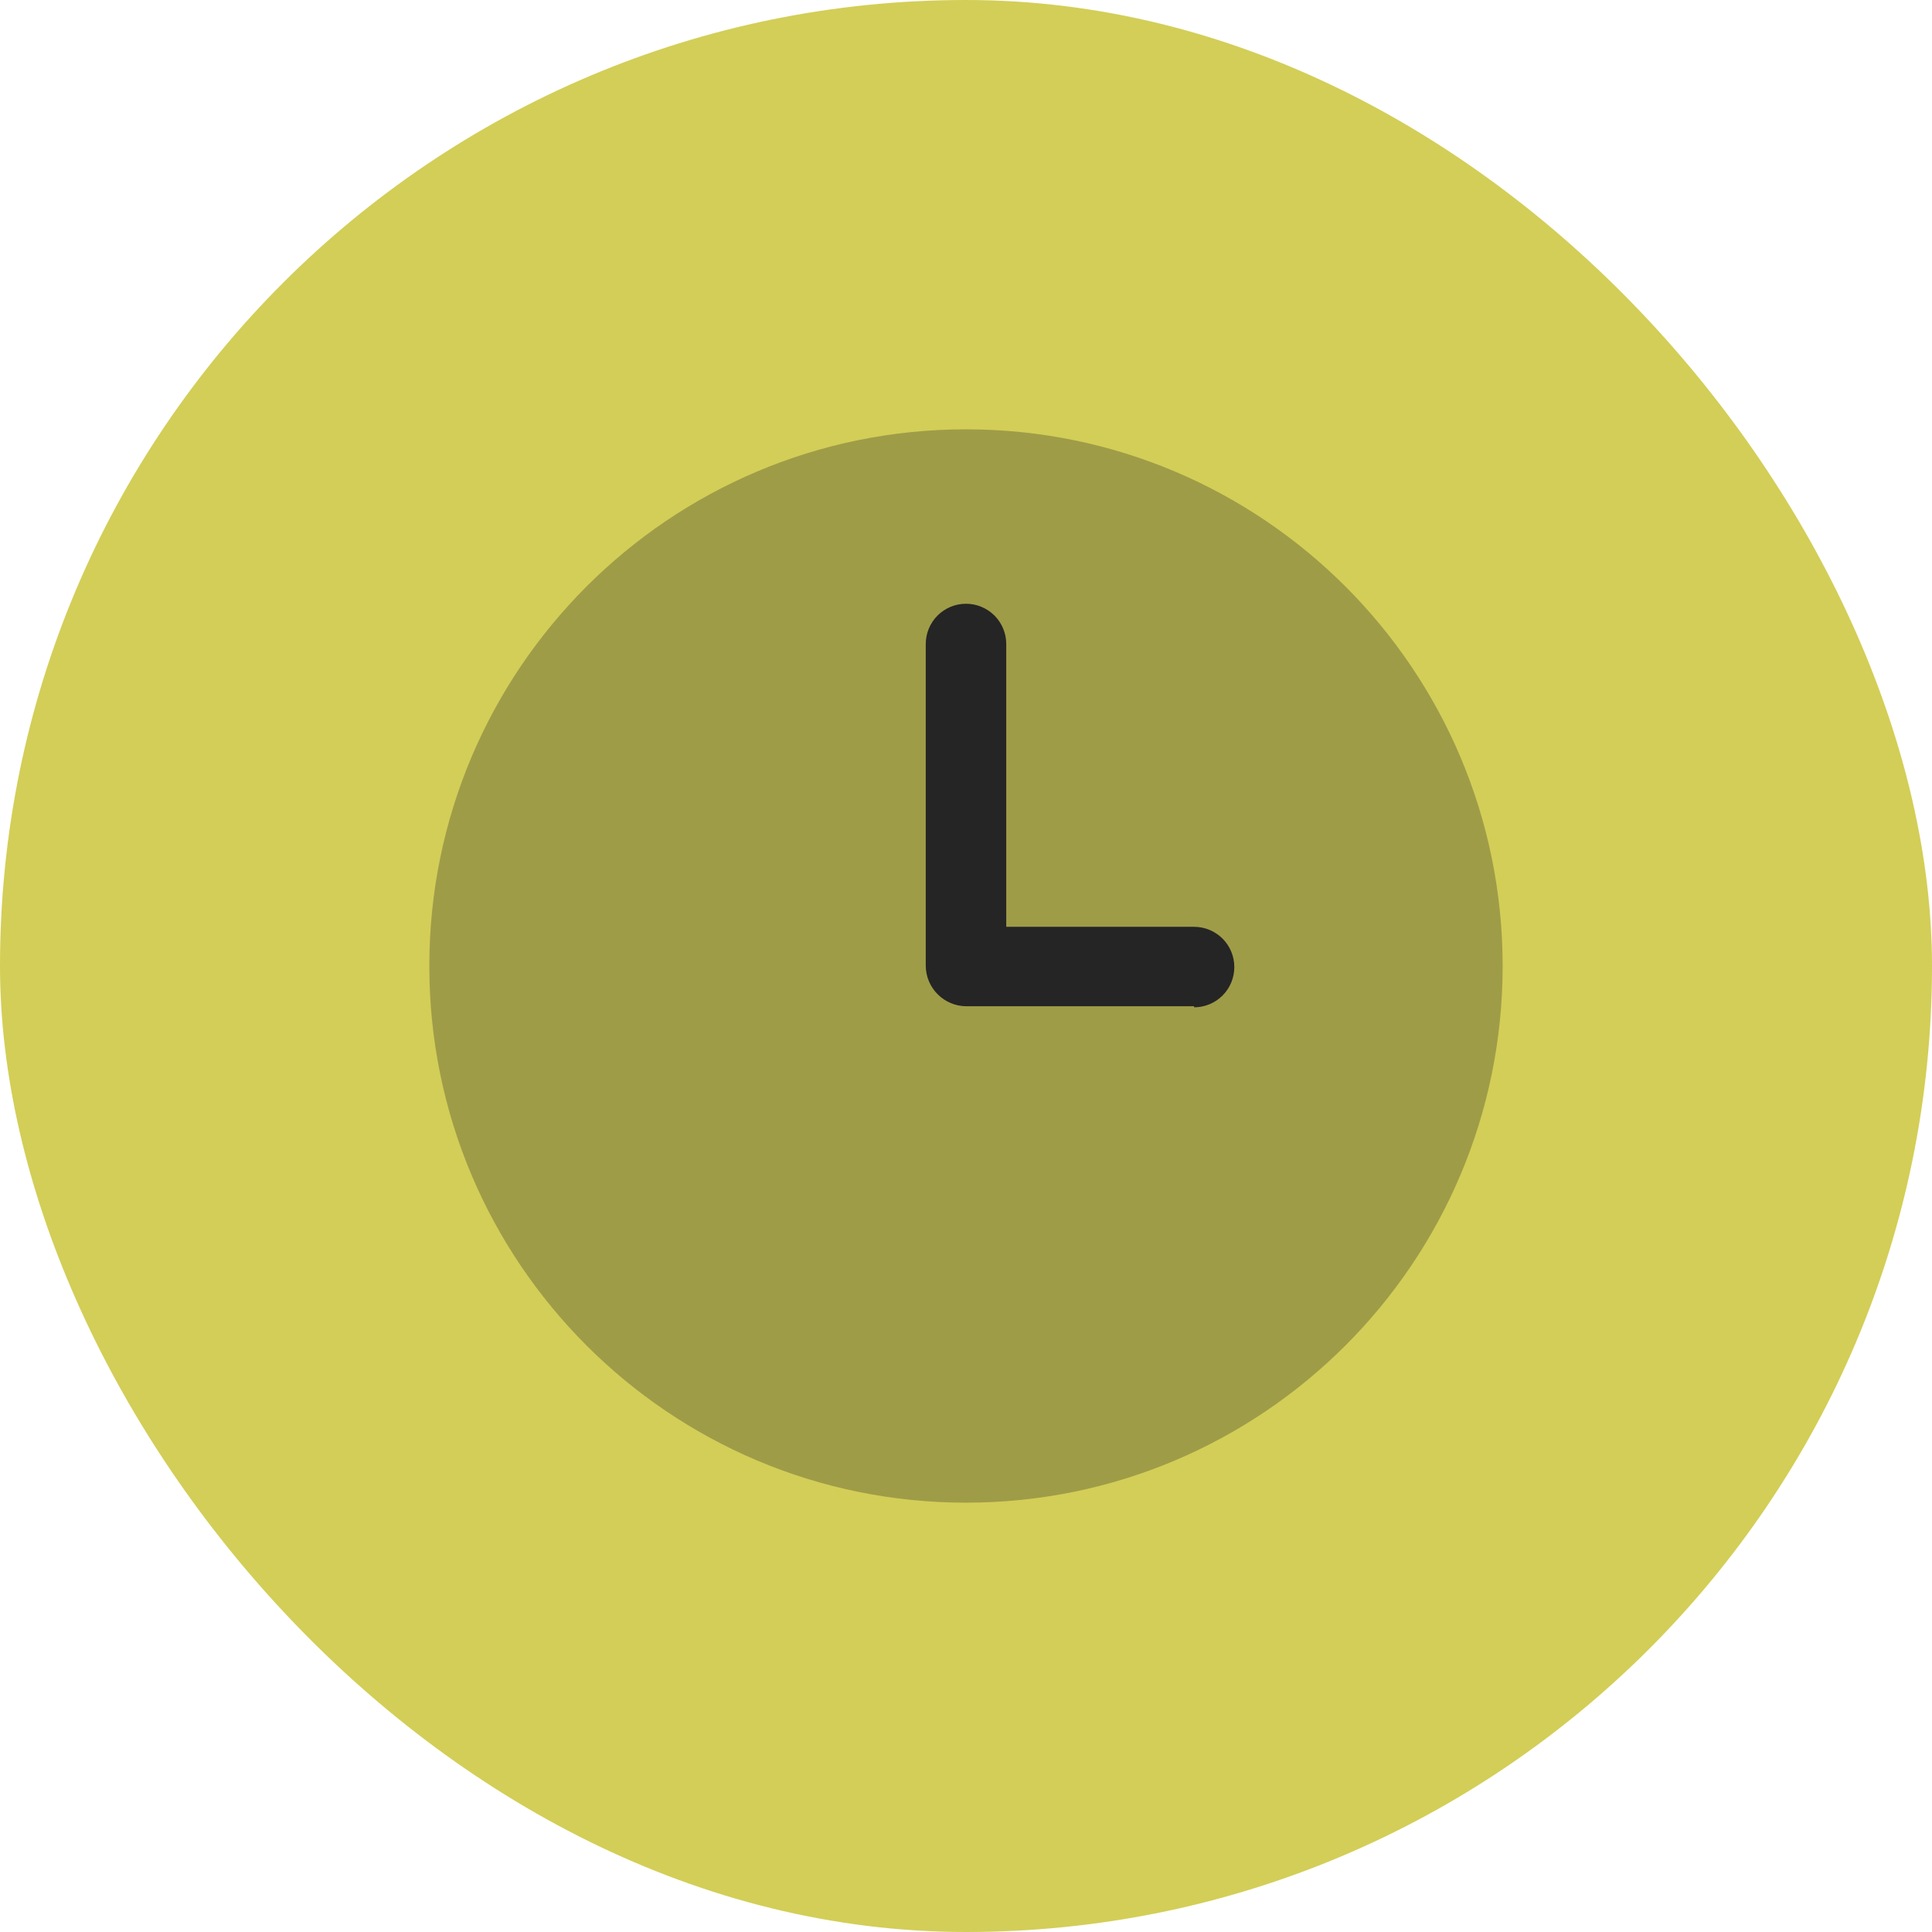 <svg width="60" height="60" viewBox="0 0 60 60" fill="none" xmlns="http://www.w3.org/2000/svg">
<rect width="60" height="60" rx="30" fill="#D3CE57"/>
<path opacity="0.3" d="M30 46.667C39.204 46.667 46.666 39.205 46.666 30C46.666 20.795 39.204 13.333 30 13.333C20.795 13.333 13.333 20.795 13.333 30C13.333 39.205 20.795 46.667 30 46.667Z" fill="#252525"/>
<path d="M37.083 31.25H30C29.67 31.246 29.354 31.113 29.121 30.879C28.887 30.646 28.754 30.33 28.75 30V20C28.75 19.669 28.882 19.351 29.116 19.116C29.351 18.882 29.669 18.75 30 18.75C30.331 18.75 30.649 18.882 30.884 19.116C31.118 19.351 31.25 19.669 31.25 20V28.783H37.083C37.415 28.783 37.733 28.915 37.967 29.149C38.202 29.384 38.333 29.702 38.333 30.033C38.333 30.365 38.202 30.683 37.967 30.917C37.733 31.152 37.415 31.283 37.083 31.283V31.25Z" fill="#252525"/>
</svg>
